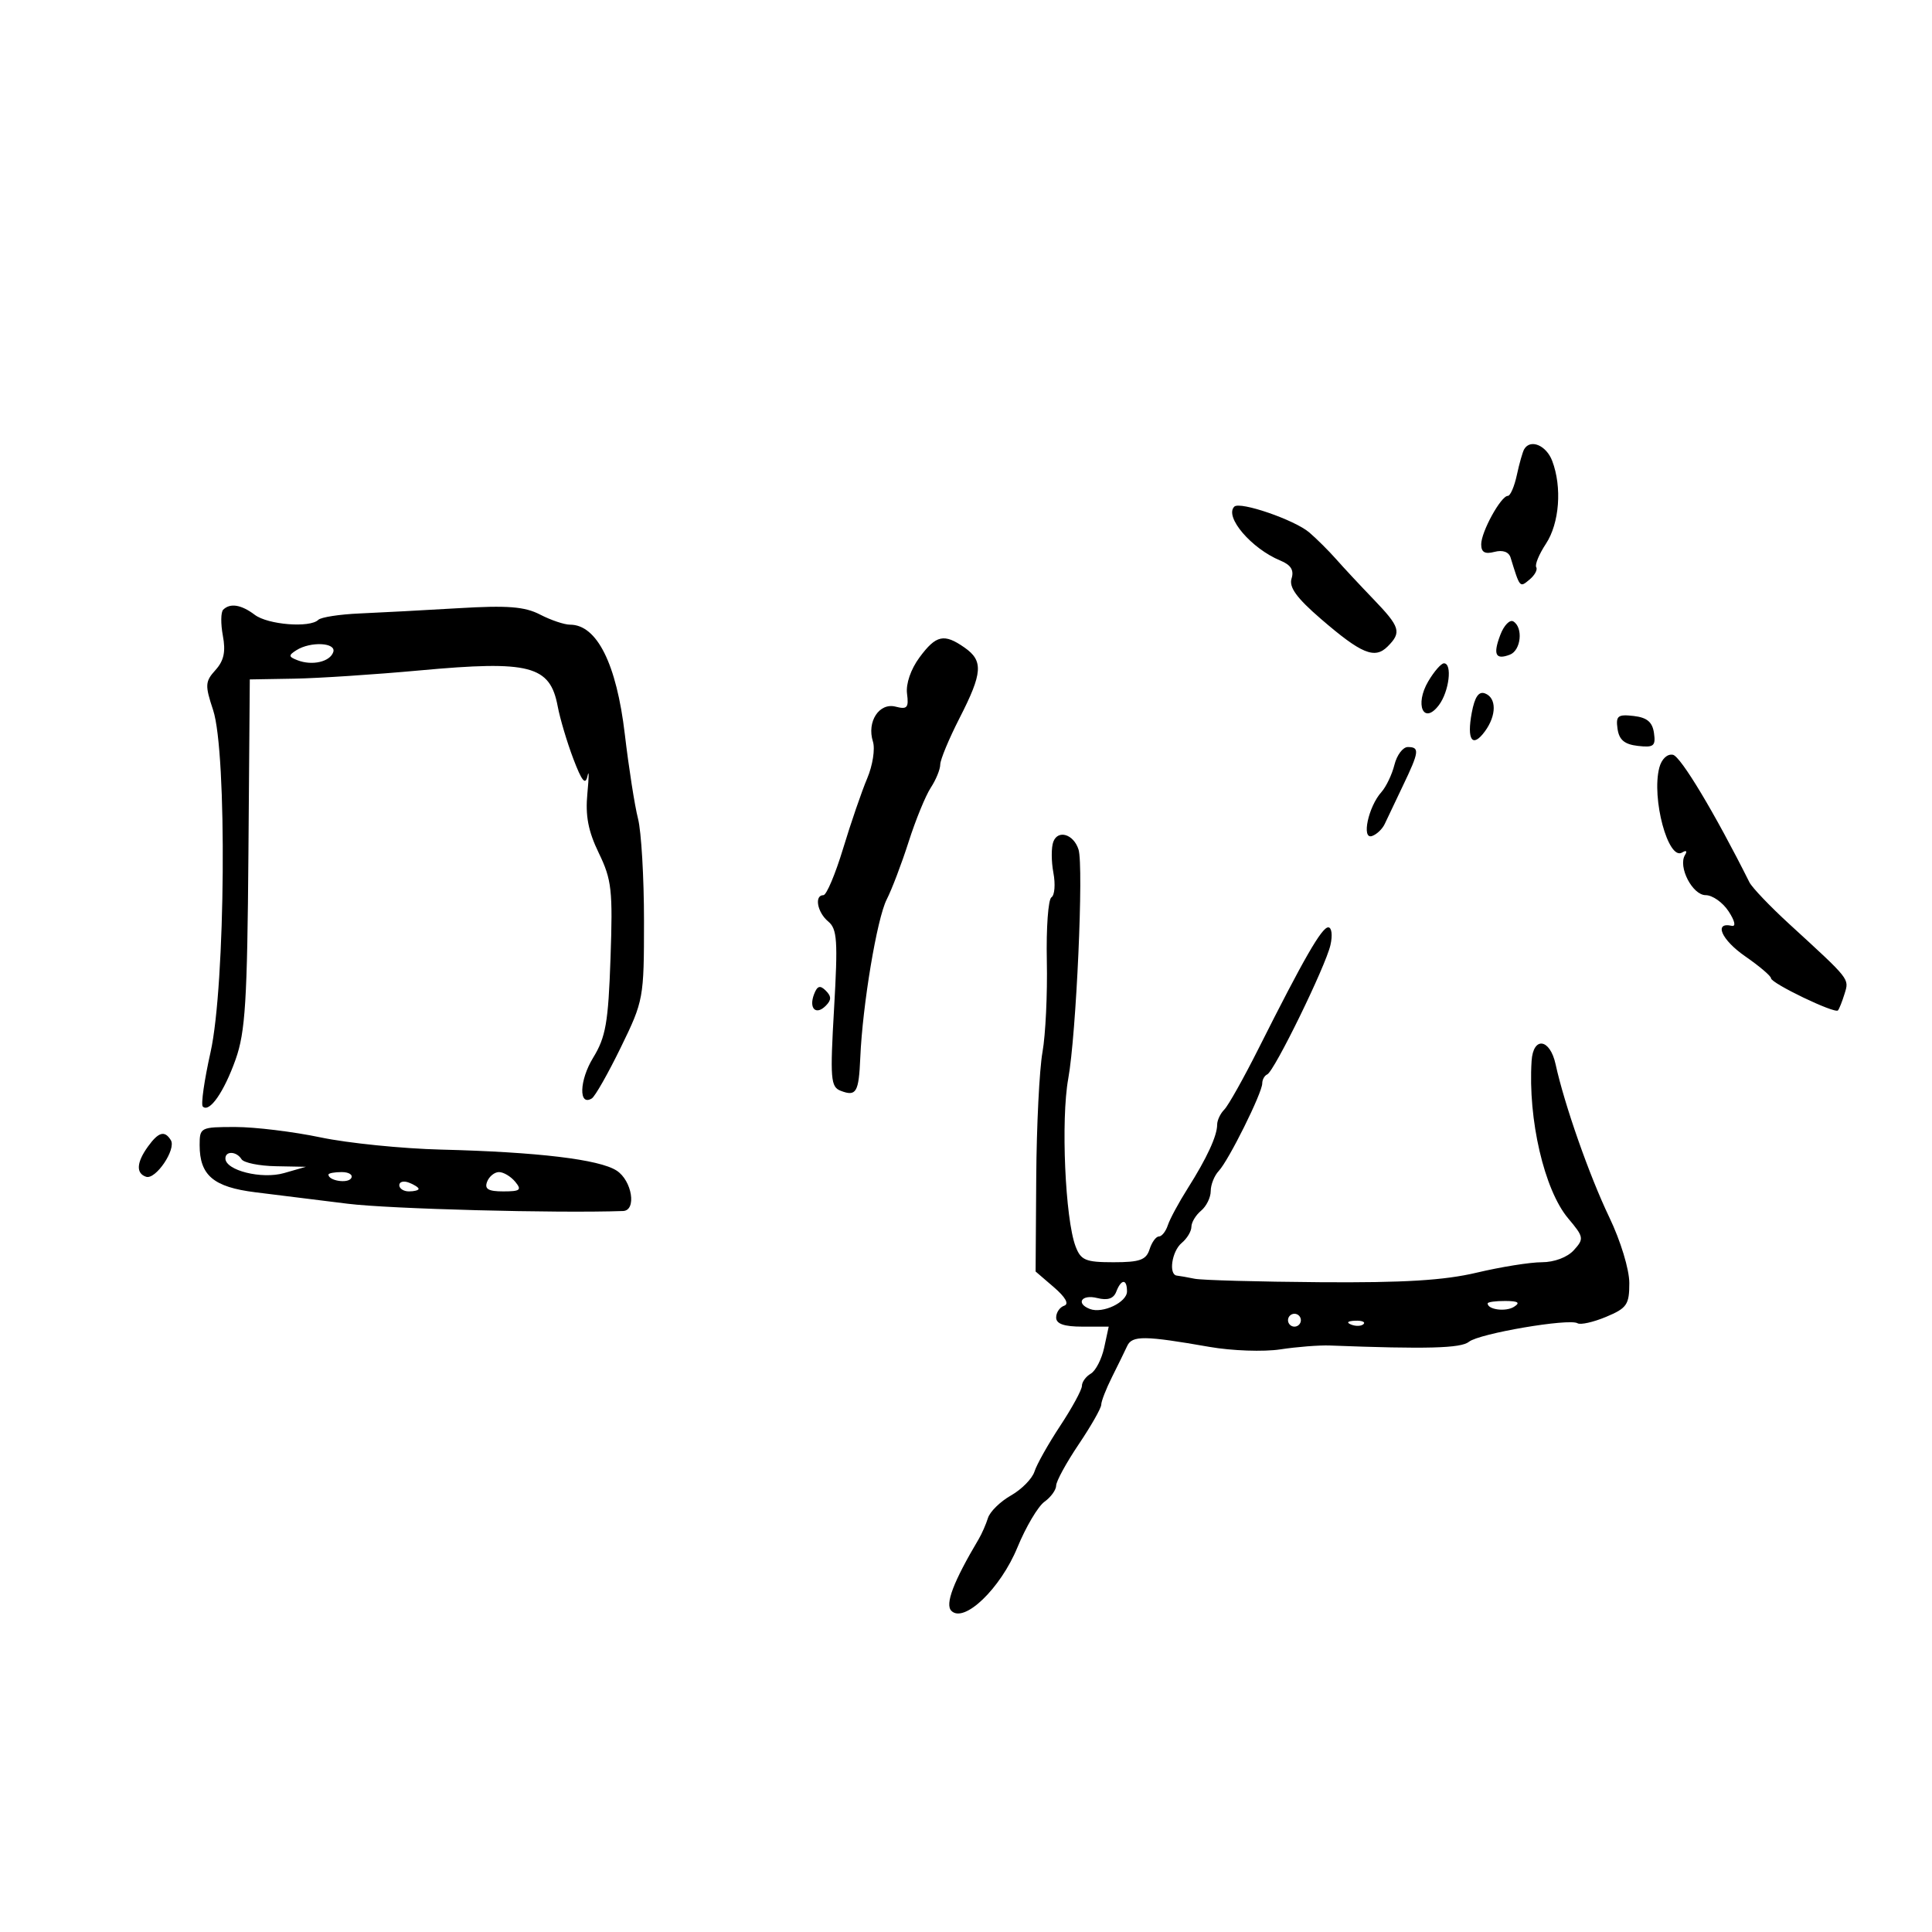 <svg xmlns="http://www.w3.org/2000/svg" width="300" height="300" viewBox="0 0 300 300" version="1.1">
	<path d="M 236.677 69.750 C 236.434 70.162, 235.922 71.963, 235.538 73.750 C 235.155 75.537, 234.524 77, 234.136 77 C 233.066 77, 230 82.576, 230 84.521 C 230 85.758, 230.572 86.084, 232.061 85.694 C 233.342 85.359, 234.288 85.694, 234.561 86.578 C 236.027 91.329, 235.974 91.267, 237.501 89.999 C 238.313 89.325, 238.784 88.459, 238.546 88.074 C 238.308 87.690, 238.985 86.053, 240.050 84.438 C 242.151 81.252, 242.575 75.643, 241.025 71.565 C 240.103 69.141, 237.640 68.113, 236.677 69.750 M 191.660 78.673 C 190.091 80.243, 194.321 85.192, 198.817 87.046 C 200.452 87.720, 200.963 88.541, 200.552 89.835 C 200.127 91.177, 201.343 92.853, 205.086 96.084 C 211.405 101.538, 213.465 102.392, 215.471 100.386 C 217.675 98.182, 217.429 97.368, 213.250 93.025 C 211.188 90.881, 208.583 88.086, 207.462 86.814 C 206.341 85.541, 204.471 83.681, 203.307 82.681 C 201.041 80.734, 192.529 77.805, 191.660 78.673 M 34.655 94.678 C 34.282 95.052, 34.260 96.870, 34.607 98.718 C 35.071 101.190, 34.767 102.600, 33.460 104.044 C 31.846 105.828, 31.812 106.398, 33.091 110.254 C 35.282 116.857, 35.012 153.039, 32.694 163.381 C 31.723 167.715, 31.180 171.514, 31.488 171.821 C 32.509 172.842, 34.791 169.567, 36.589 164.500 C 38.097 160.251, 38.396 155.444, 38.576 132.500 L 38.788 105.500 45.644 105.383 C 49.415 105.319, 58.212 104.741, 65.193 104.100 C 82.289 102.529, 85.411 103.342, 86.599 109.677 C 86.958 111.588, 88.049 115.254, 89.024 117.822 C 90.350 121.315, 90.905 121.989, 91.229 120.496 C 91.466 119.398, 91.458 120.609, 91.210 123.186 C 90.875 126.670, 91.330 129.050, 92.984 132.467 C 94.988 136.607, 95.168 138.226, 94.801 148.781 C 94.452 158.819, 94.064 161.039, 92.093 164.258 C 89.953 167.755, 89.827 171.843, 91.899 170.562 C 92.401 170.252, 94.430 166.681, 96.406 162.626 C 99.935 155.387, 100 155.033, 100 142.993 C 100 136.250, 99.582 129.105, 99.070 127.116 C 98.559 125.127, 97.636 119.225, 97.020 114 C 95.732 103.079, 92.693 97, 88.522 97 C 87.630 97, 85.537 96.295, 83.871 95.433 C 81.469 94.191, 78.839 93.985, 71.171 94.441 C 65.852 94.757, 58.954 95.124, 55.841 95.258 C 52.729 95.391, 49.842 95.838, 49.425 96.250 C 48.131 97.530, 41.600 97.012, 39.559 95.468 C 37.461 93.881, 35.731 93.603, 34.655 94.678 M 232.970 98.579 C 231.805 101.643, 232.225 102.511, 234.457 101.655 C 236.180 100.994, 236.551 97.458, 234.998 96.499 C 234.447 96.158, 233.535 97.094, 232.970 98.579 M 142.784 102.078 C 141.425 103.916, 140.644 106.188, 140.844 107.718 C 141.129 109.894, 140.863 110.197, 139.077 109.730 C 136.526 109.063, 134.569 112.067, 135.547 115.148 C 135.909 116.287, 135.510 118.858, 134.661 120.860 C 133.813 122.862, 132.129 127.763, 130.920 131.750 C 129.711 135.738, 128.334 139, 127.861 139 C 126.414 139, 126.903 141.674, 128.608 143.090 C 129.998 144.244, 130.121 146.068, 129.516 156.570 C 128.882 167.560, 128.980 168.778, 130.551 169.381 C 132.960 170.306, 133.355 169.633, 133.585 164.224 C 133.931 156.067, 136.178 142.619, 137.687 139.669 C 138.483 138.113, 140.017 134.077, 141.096 130.701 C 142.174 127.325, 143.719 123.552, 144.528 122.317 C 145.338 121.081, 146 119.462, 146 118.718 C 146 117.975, 147.350 114.726, 149 111.500 C 152.584 104.492, 152.718 102.616, 149.777 100.557 C 146.598 98.330, 145.355 98.600, 142.784 102.078 M 46.028 100.962 C 44.760 101.764, 44.786 101.981, 46.220 102.531 C 48.491 103.403, 51.246 102.765, 51.750 101.250 C 52.242 99.773, 48.228 99.570, 46.028 100.962 M 221.780 105.795 C 219.632 109.431, 221.058 112.632, 223.429 109.495 C 225.018 107.392, 225.550 103, 224.216 103 C 223.784 103, 222.688 104.258, 221.780 105.795 M 228.534 110.671 C 227.735 114.928, 228.644 116.208, 230.582 113.557 C 232.392 111.082, 232.400 108.367, 230.598 107.676 C 229.620 107.301, 228.996 108.205, 228.534 110.671 M 251.171 113.176 C 251.413 114.884, 252.250 115.586, 254.329 115.824 C 256.789 116.106, 257.116 115.845, 256.829 113.824 C 256.587 112.116, 255.750 111.414, 253.671 111.176 C 251.211 110.894, 250.884 111.155, 251.171 113.176 M 216.530 118.750 C 216.153 120.263, 215.239 122.175, 214.500 123 C 212.477 125.257, 211.380 130.373, 213.037 129.821 C 213.763 129.579, 214.656 128.733, 215.022 127.940 C 215.387 127.148, 216.658 124.475, 217.846 122 C 220.380 116.721, 220.471 116, 218.608 116 C 217.843 116, 216.908 117.237, 216.530 118.750 M 257.657 119.202 C 256.413 123.959, 259.039 133.712, 261.205 132.373 C 261.840 131.981, 262.028 132.146, 261.647 132.762 C 260.523 134.581, 262.799 139, 264.860 139 C 265.911 139, 267.510 140.129, 268.414 141.510 C 269.391 143, 269.590 143.914, 268.904 143.760 C 266.069 143.122, 267.301 145.937, 270.969 148.479 C 273.186 150.015, 275 151.555, 275 151.900 C 275 152.681, 284.906 157.443, 285.395 156.897 C 285.591 156.679, 286.055 155.511, 286.427 154.301 C 287.150 151.947, 287.348 152.197, 277.858 143.500 C 274.857 140.750, 272.063 137.825, 271.650 137 C 266.275 126.266, 260.979 117.441, 259.769 117.202 C 258.889 117.028, 258.008 117.863, 257.657 119.202 M 163.563 130.697 C 163.231 131.561, 163.234 133.732, 163.570 135.520 C 163.905 137.308, 163.769 139.025, 163.267 139.335 C 162.766 139.645, 162.444 144.084, 162.551 149.199 C 162.659 154.315, 162.355 160.694, 161.876 163.375 C 161.396 166.057, 160.960 174.818, 160.906 182.844 L 160.808 197.438 163.654 199.886 C 165.454 201.435, 166.040 202.487, 165.250 202.750 C 164.562 202.979, 164 203.804, 164 204.583 C 164 205.574, 165.227 206, 168.079 206 L 172.159 206 171.458 209.250 C 171.072 211.037, 170.136 212.860, 169.378 213.300 C 168.620 213.740, 168 214.593, 168 215.196 C 168 215.799, 166.484 218.590, 164.632 221.396 C 162.779 224.203, 160.981 227.400, 160.634 228.500 C 160.288 229.600, 158.646 231.271, 156.985 232.213 C 155.324 233.156, 153.716 234.731, 153.410 235.713 C 153.105 236.696, 152.455 238.175, 151.966 239 C 148.039 245.616, 146.710 249.110, 147.731 250.131 C 149.704 252.104, 155.352 246.679, 157.984 240.282 C 159.292 237.102, 161.181 233.912, 162.181 233.193 C 163.182 232.475, 164 231.344, 164 230.680 C 164 230.016, 165.575 227.135, 167.500 224.276 C 169.425 221.418, 171 218.648, 171 218.120 C 171 217.593, 171.751 215.663, 172.669 213.831 C 173.586 211.999, 174.650 209.825, 175.032 209 C 175.792 207.359, 177.736 207.381, 187.806 209.144 C 191.278 209.752, 196.221 209.926, 198.806 209.531 C 201.388 209.137, 204.850 208.866, 206.500 208.930 C 221.532 209.506, 226.860 209.363, 228.099 208.352 C 229.671 207.068, 243.671 204.679, 244.958 205.474 C 245.414 205.756, 247.410 205.309, 249.394 204.480 C 252.623 203.130, 253 202.583, 252.999 199.237 C 252.999 197.112, 251.654 192.695, 249.882 189 C 246.790 182.552, 242.911 171.495, 241.550 165.250 C 240.677 161.249, 238.070 160.899, 237.825 164.750 C 237.248 173.819, 239.794 184.778, 243.502 189.185 C 245.944 192.087, 245.992 192.352, 244.386 194.126 C 243.384 195.233, 241.347 196, 239.407 196 C 237.601 196, 233.059 196.727, 229.312 197.615 C 224.249 198.815, 218.007 199.197, 205 199.101 C 195.375 199.029, 186.600 198.787, 185.500 198.562 C 184.400 198.337, 183.162 198.119, 182.750 198.077 C 181.415 197.940, 181.956 194.282, 183.500 193 C 184.325 192.315, 185 191.190, 185 190.500 C 185 189.810, 185.675 188.685, 186.500 188 C 187.325 187.315, 188 185.942, 188 184.949 C 188 183.956, 188.563 182.548, 189.250 181.821 C 190.786 180.197, 196 169.702, 196 168.233 C 196 167.647, 196.349 167.017, 196.775 166.833 C 197.870 166.363, 205.835 150.066, 206.590 146.750 C 206.940 145.215, 206.790 144, 206.250 144 C 205.240 144, 202.449 148.853, 195.418 162.837 C 193.113 167.422, 190.725 171.675, 190.113 172.287 C 189.501 172.899, 189 173.956, 189 174.635 C 189 176.370, 187.403 179.830, 184.447 184.500 C 183.054 186.700, 181.656 189.287, 181.341 190.250 C 181.025 191.213, 180.400 192, 179.951 192 C 179.502 192, 178.849 192.900, 178.500 194 C 177.978 195.646, 176.987 196, 172.908 196 C 168.560 196, 167.835 195.697, 167.014 193.537 C 165.396 189.282, 164.722 173.850, 165.876 167.500 C 167.124 160.637, 168.296 134.507, 167.472 131.912 C 166.718 129.537, 164.297 128.785, 163.563 130.697 M 126.409 154.376 C 125.562 156.584, 126.689 157.711, 128.217 156.183 C 129.119 155.281, 129.122 154.722, 128.233 153.833 C 127.343 152.943, 126.909 153.072, 126.409 154.376 M 31 177.809 C 31 182.505, 33.147 184.327, 39.634 185.134 C 42.860 185.535, 49.325 186.337, 54 186.916 C 60.525 187.724, 86.502 188.410, 96.750 188.045 C 98.890 187.968, 98.150 183.327, 95.750 181.772 C 93.060 180.028, 83.492 178.883, 68.500 178.509 C 62.450 178.358, 54.031 177.507, 49.792 176.617 C 45.553 175.728, 39.590 175, 36.542 175 C 31.135 175, 31 175.068, 31 177.809 M 22.971 178.041 C 21.192 180.508, 21.090 182.197, 22.686 182.729 C 24.176 183.225, 27.399 178.454, 26.527 177.044 C 25.570 175.495, 24.612 175.764, 22.971 178.041 M 35 179.879 C 35 181.743, 40.642 183.152, 44.112 182.154 L 47.500 181.180 42.809 181.090 C 40.229 181.041, 37.840 180.550, 37.500 180 C 36.737 178.766, 35 178.682, 35 179.879 M 51 182.393 C 51 183.342, 53.993 183.820, 54.527 182.956 C 54.852 182.430, 54.191 182, 53.059 182 C 51.927 182, 51 182.177, 51 182.393 M 75.638 183.500 C 75.203 184.634, 75.817 185, 78.154 185 C 80.788 185, 81.061 184.778, 80 183.500 C 79.315 182.675, 78.183 182, 77.485 182 C 76.786 182, 75.955 182.675, 75.638 183.500 M 62 184.031 C 62 184.564, 62.675 185, 63.500 185 C 64.325 185, 65 184.823, 65 184.607 C 65 184.391, 64.325 183.955, 63.500 183.638 C 62.675 183.322, 62 183.499, 62 184.031 M 173.333 200.574 C 172.917 201.658, 171.992 201.964, 170.364 201.555 C 167.944 200.948, 166.994 202.403, 169.250 203.262 C 171.223 204.012, 175 202.220, 175 200.532 C 175 198.545, 174.103 198.568, 173.333 200.574 M 231 202.393 C 231 203.364, 233.817 203.729, 235.091 202.923 C 236.116 202.273, 235.751 202.026, 233.750 202.015 C 232.238 202.007, 231 202.177, 231 202.393 M 200 205 C 200 205.550, 200.450 206, 201 206 C 201.550 206, 202 205.550, 202 205 C 202 204.450, 201.550 204, 201 204 C 200.450 204, 200 204.450, 200 205 M 209.813 205.683 C 210.534 205.972, 211.397 205.936, 211.729 205.604 C 212.061 205.272, 211.471 205.036, 210.417 205.079 C 209.252 205.127, 209.015 205.364, 209.813 205.683" stroke="none" fill="black" fill-rule="evenodd"/>
</svg>